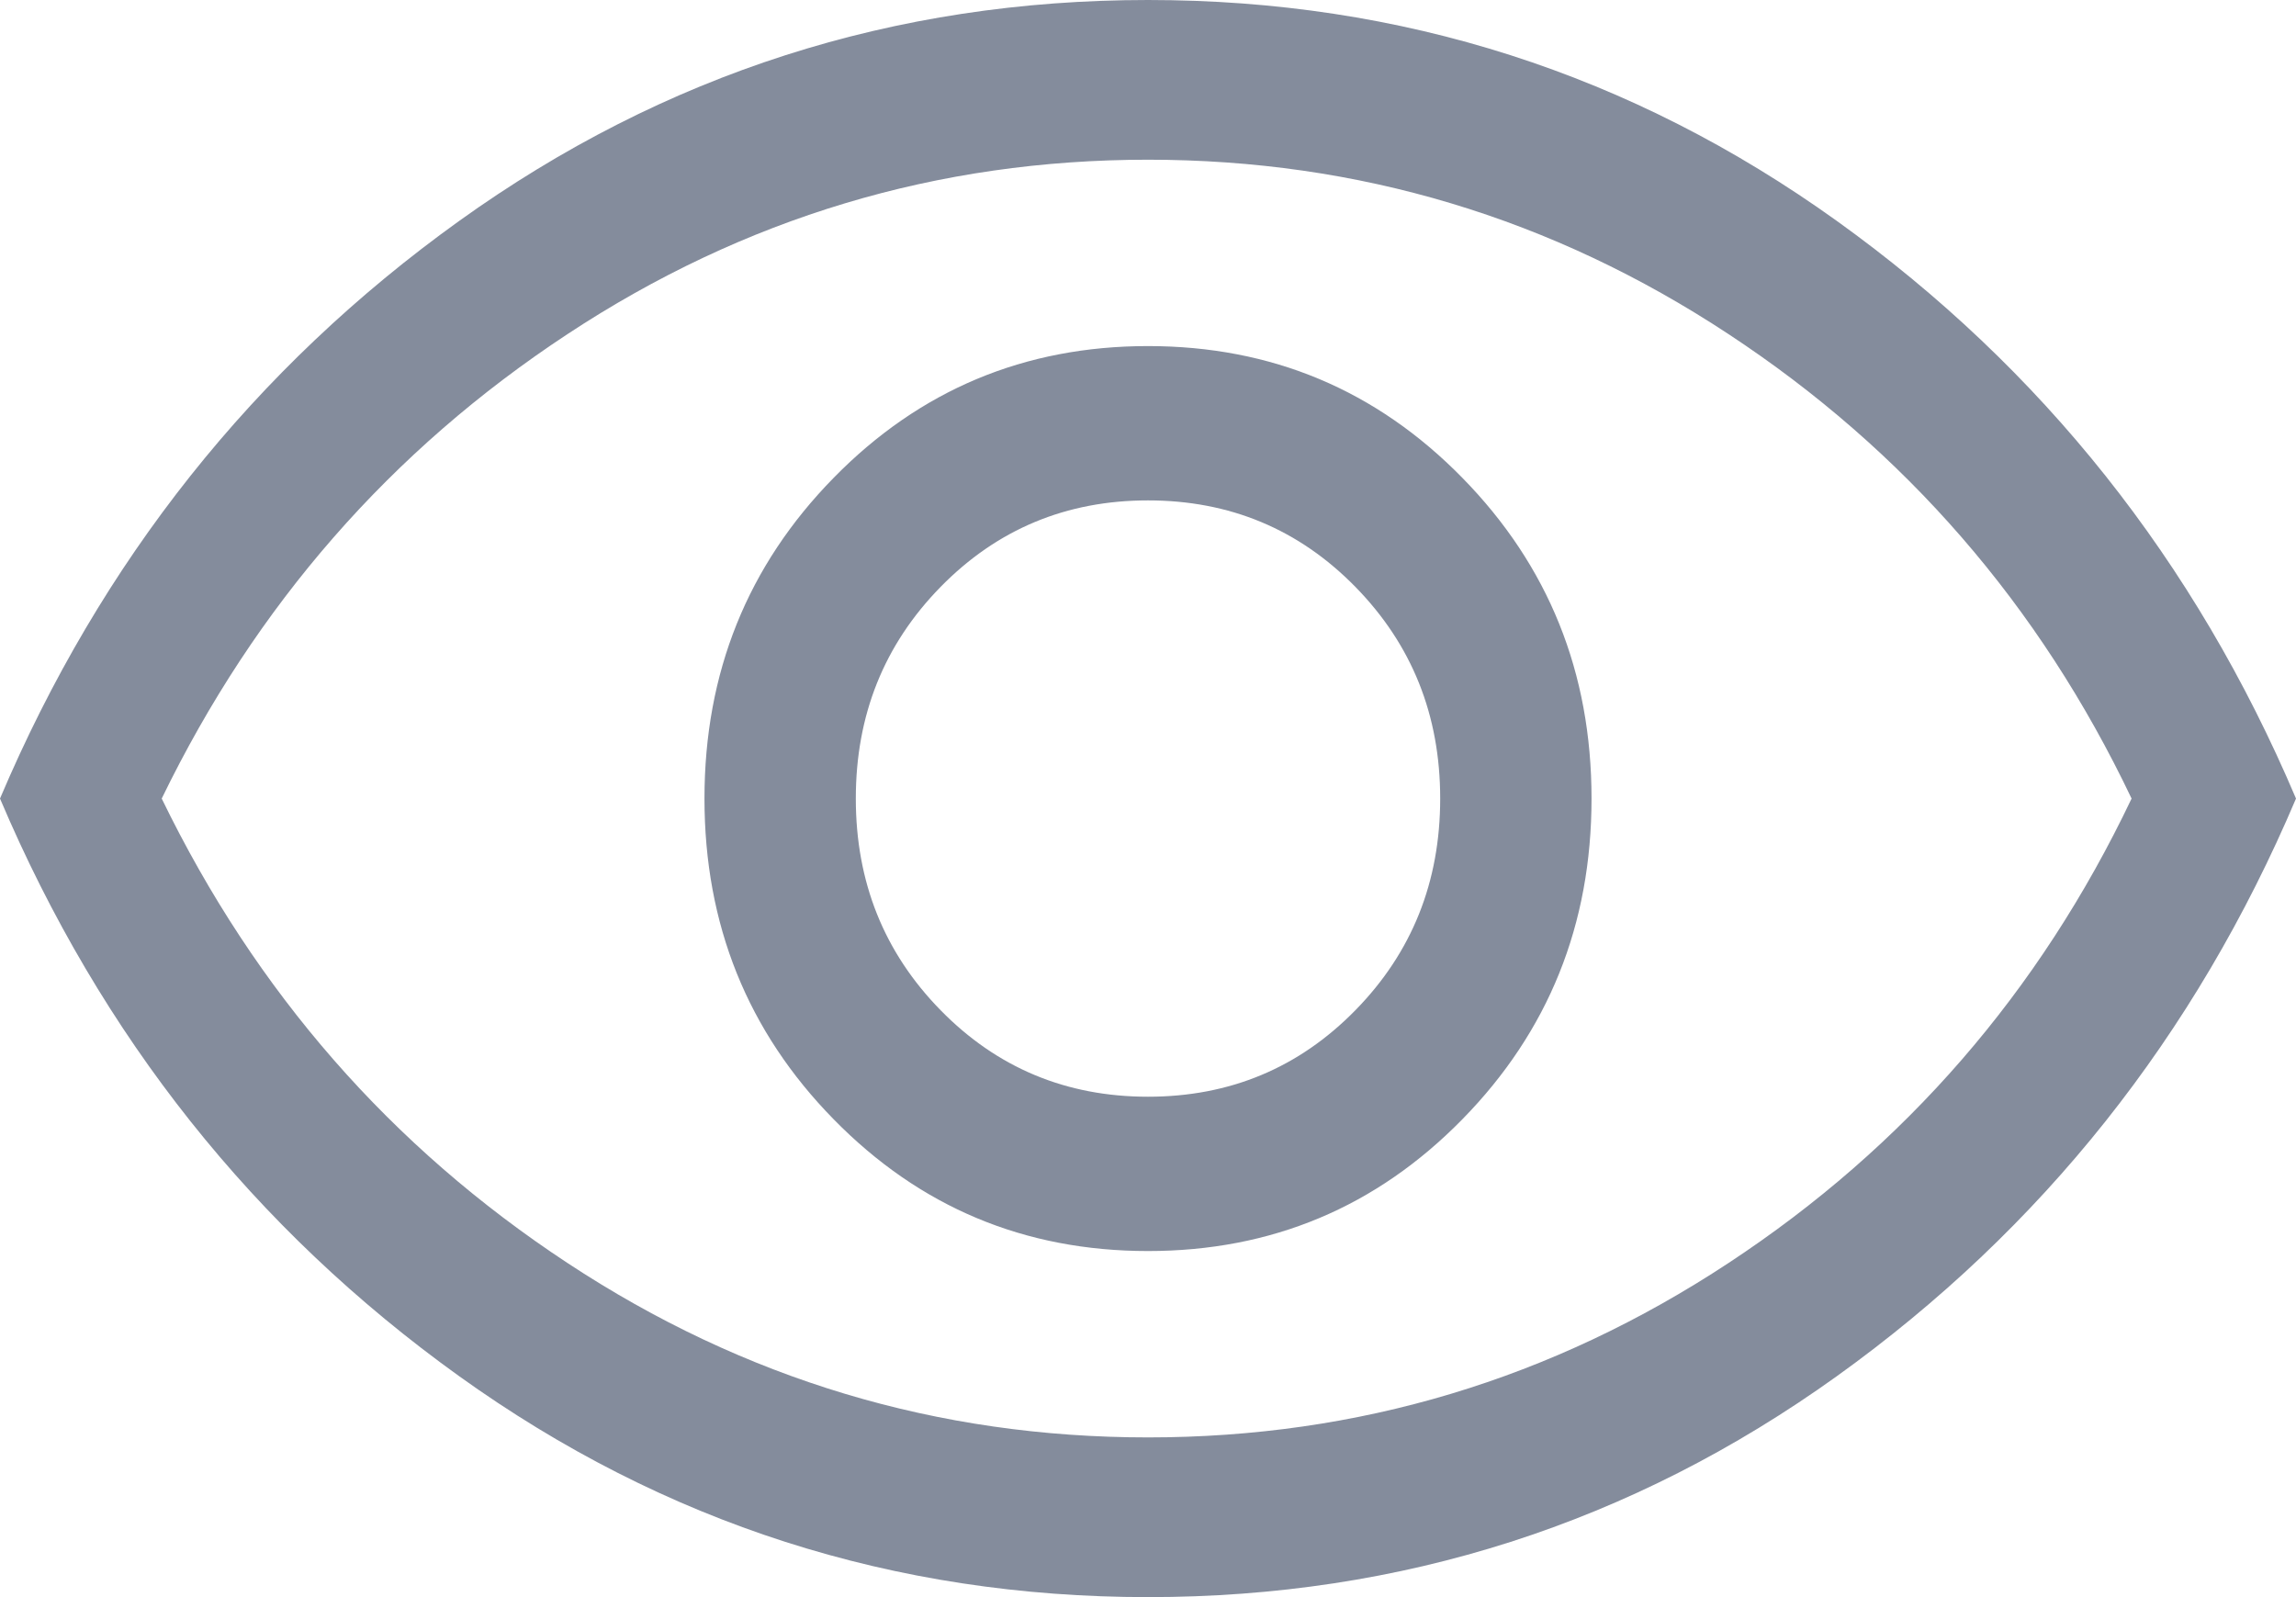 <svg width="23" height="16" viewBox="0 0 23 16" fill="none" xmlns="http://www.w3.org/2000/svg">
<path d="M11.5 12.533C12.737 12.533 13.787 12.093 14.649 11.213C15.512 10.333 15.943 9.262 15.943 8C15.943 6.738 15.512 5.667 14.649 4.787C13.787 3.907 12.737 3.467 11.5 3.467C10.263 3.467 9.213 3.907 8.351 4.787C7.488 5.667 7.057 6.738 7.057 8C7.057 9.262 7.488 10.333 8.351 11.213C9.213 12.093 10.263 12.533 11.5 12.533ZM11.5 10.987C10.681 10.987 9.988 10.698 9.422 10.12C8.856 9.542 8.573 8.836 8.573 8C8.573 7.164 8.856 6.458 9.422 5.88C9.988 5.302 10.681 5.013 11.5 5.013C12.319 5.013 13.012 5.302 13.578 5.88C14.144 6.458 14.427 7.164 14.427 8C14.427 8.836 14.144 9.542 13.578 10.12C13.012 10.698 12.319 10.987 11.5 10.987ZM11.5 16C8.956 16 6.656 15.262 4.6 13.787C2.544 12.311 1.011 10.382 0 8C1.011 5.618 2.544 3.689 4.6 2.213C6.656 0.738 8.956 0 11.5 0C14.044 0 16.344 0.738 18.4 2.213C20.456 3.689 21.989 5.618 23 8C21.989 10.382 20.456 12.311 18.4 13.787C16.344 15.262 14.044 16 11.5 16ZM11.5 14.4C13.608 14.4 15.547 13.818 17.315 12.653C19.084 11.489 20.43 9.938 21.353 8C20.43 6.062 19.084 4.511 17.315 3.347C15.547 2.182 13.608 1.6 11.5 1.6C9.392 1.6 7.453 2.182 5.685 3.347C3.916 4.511 2.561 6.062 1.62 8C2.561 9.938 3.916 11.489 5.685 12.653C7.453 13.818 9.392 14.4 11.5 14.4Z" fill="#848C9C"/>
</svg>
